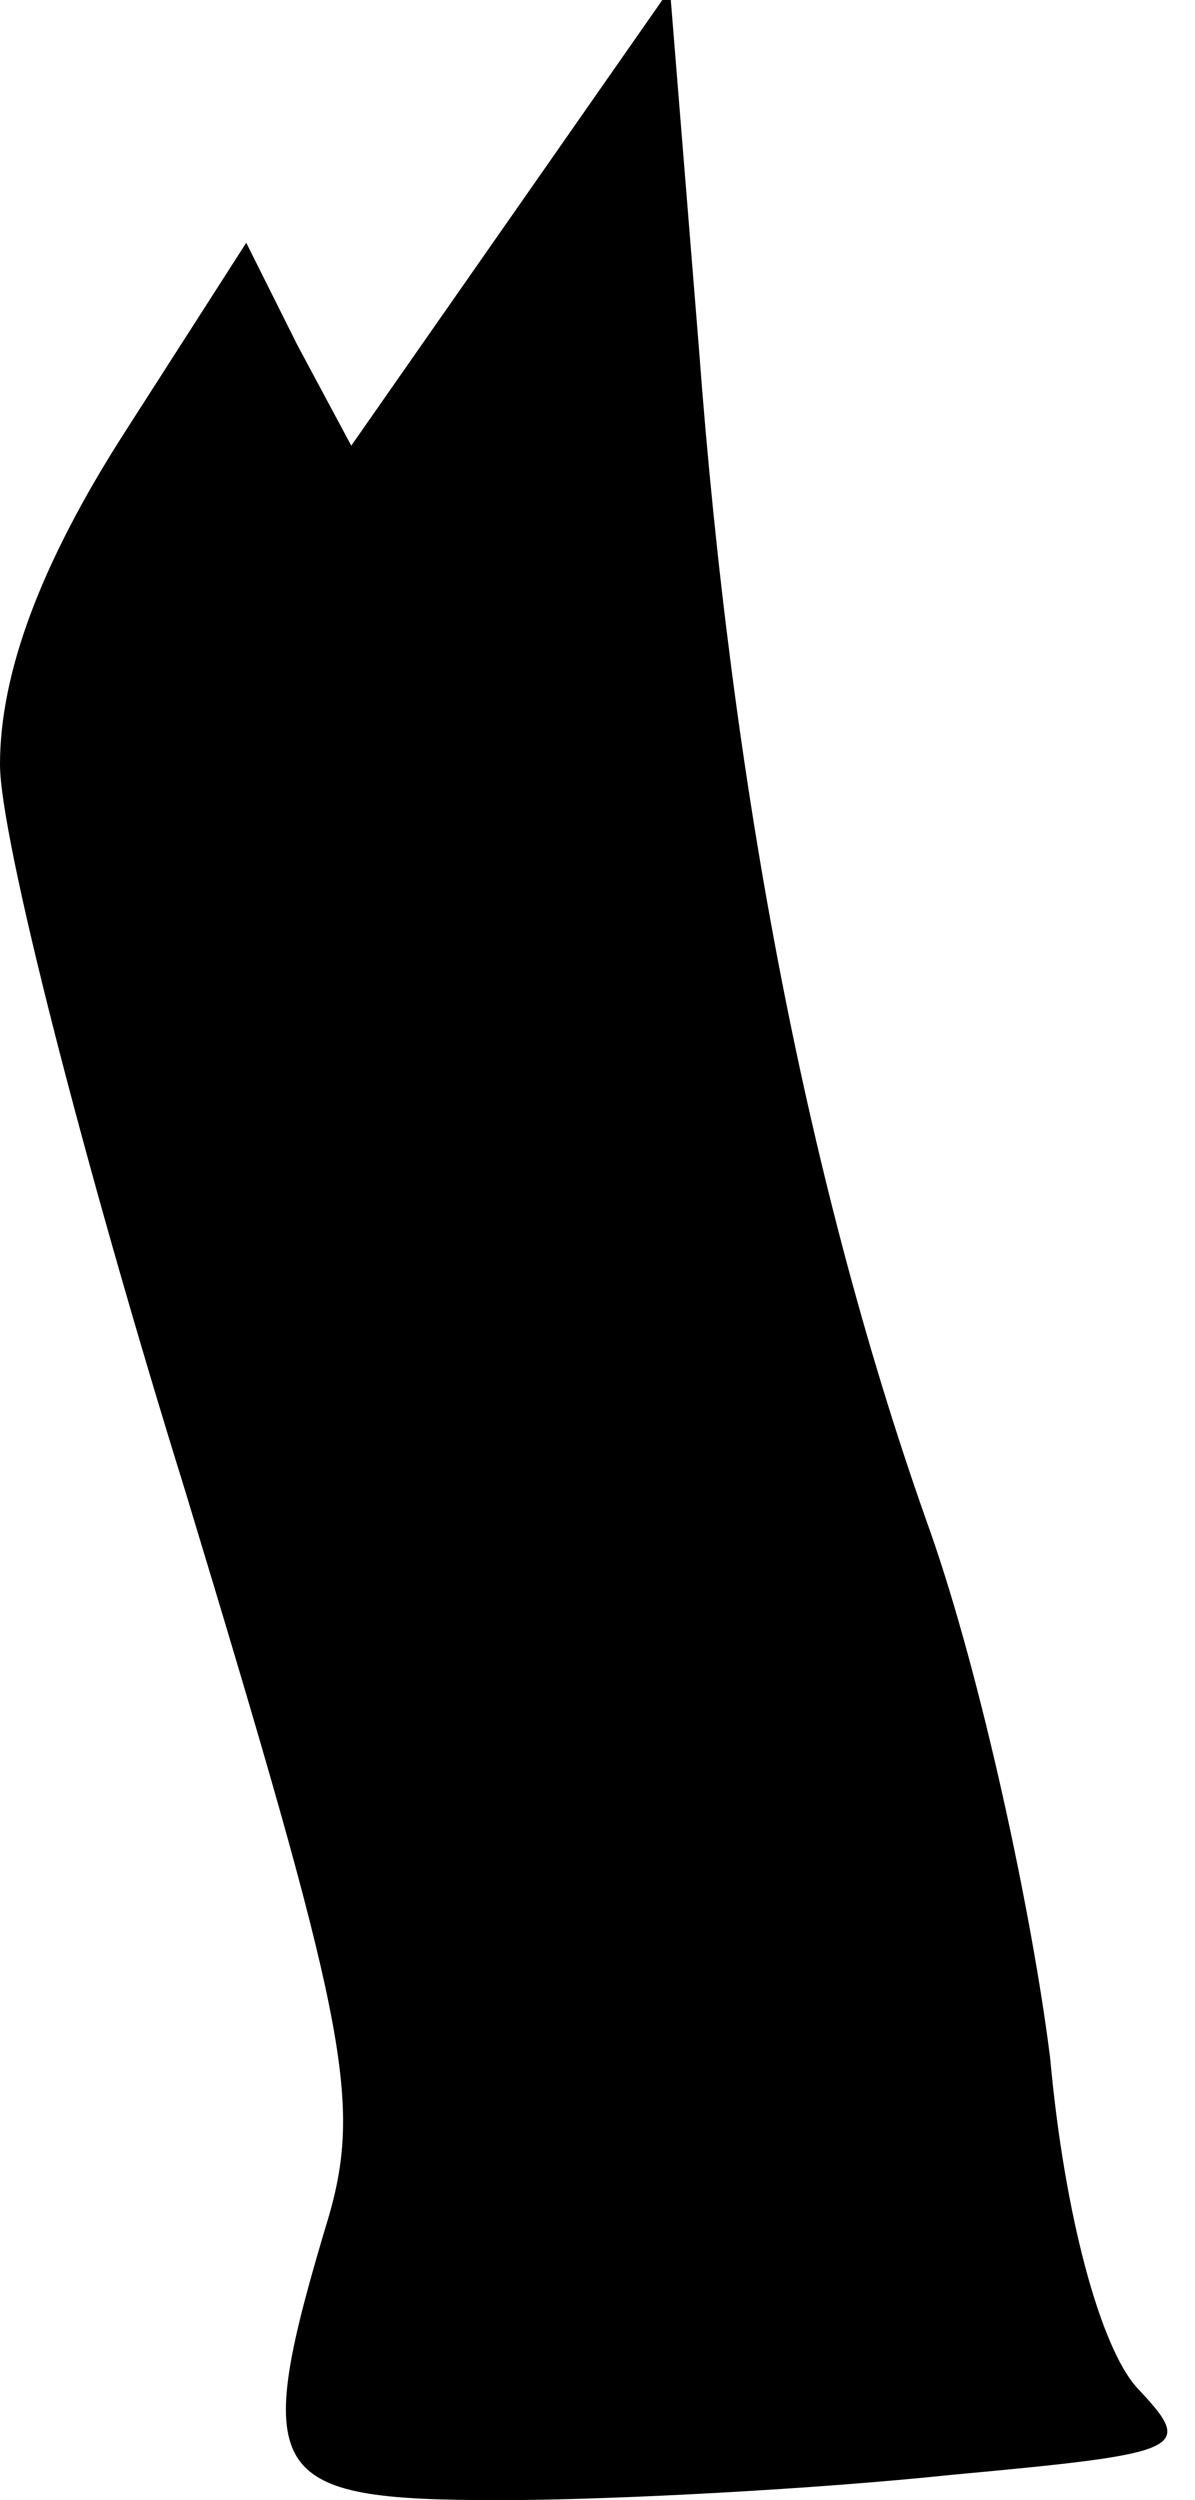 <?xml version="1.0" standalone="no"?>
<!DOCTYPE svg PUBLIC "-//W3C//DTD SVG 20010904//EN"
 "http://www.w3.org/TR/2001/REC-SVG-20010904/DTD/svg10.dtd">
<svg version="1.0" xmlns="http://www.w3.org/2000/svg"
 width="33pt" height="69pt" viewBox="0 0 33 69"
 preserveAspectRatio="xMidYMid meet">
<g transform="translate(0,69) scale(0.1,-0.1)"
fill="#000000" stroke="none">
<path fill="#000000" stroke="none" d="M141 630 l-44 -63 -15 28 -14 28 -34
-53 c-23 -36 -34 -66 -34 -91 0 -20 23 -110 51 -200 44 -145 49 -168 40 -200
-22 -73 -18 -79 47 -79 31 0 87 3 125 7 65 6 67 7 51 24 -10 11 -20 47 -24 91
-5 40 -19 105 -33 145 -34 95 -55 206 -64 327 l-8 99 -44 -63z"/>
</g>
</svg>
